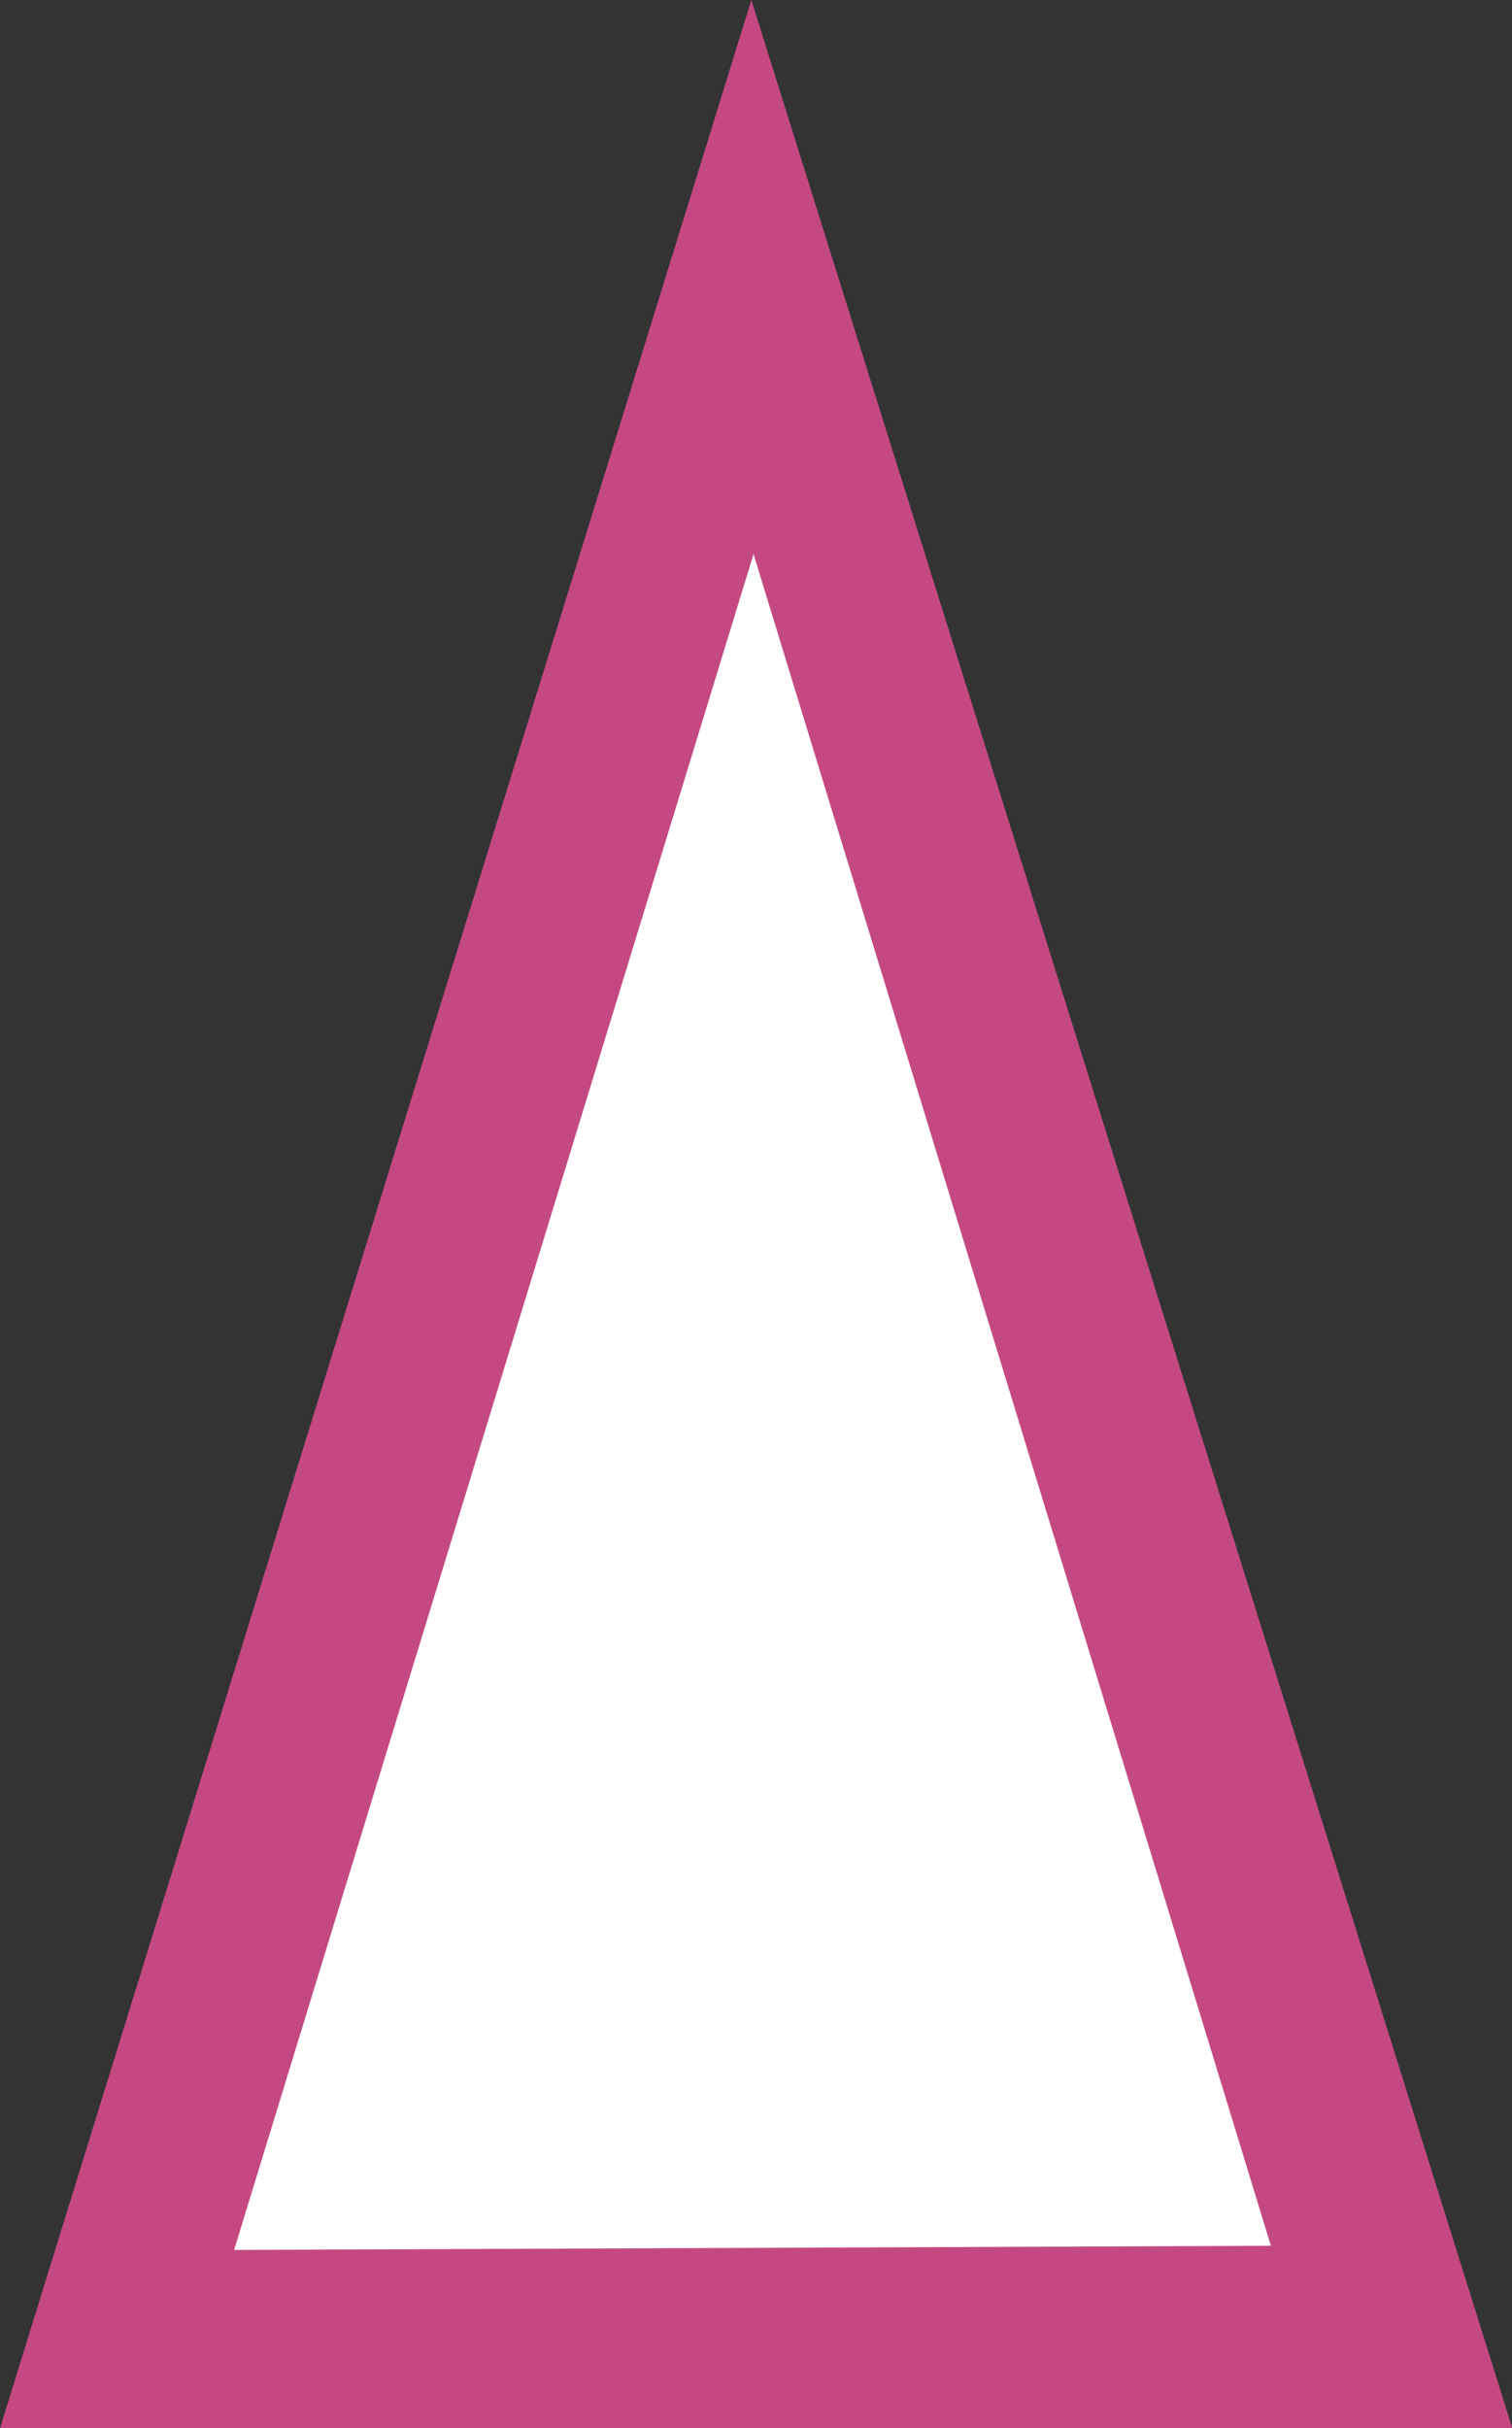 <?xml version="1.0" encoding="UTF-8" standalone="no"?>
<!-- Created with Inkscape (http://www.inkscape.org/) -->

<svg
   version="1.1"
   id="svg2"
   xml:space="preserve"
   width="7.533"
   height="12.093"
   viewBox="0 0 7.533 12.093"
   sodipodi:docname="vindskydd2.svg"
   inkscape:version="1.1.1 (3bf5ae0d25, 2021-09-20)"
   xmlns:inkscape="http://www.inkscape.org/namespaces/inkscape"
   xmlns:sodipodi="http://sodipodi.sourceforge.net/DTD/sodipodi-0.dtd"
   xmlns="http://www.w3.org/2000/svg"
   xmlns:svg="http://www.w3.org/2000/svg"><rect x="0" y="0" width="7.533" height="12.093" fill="#333333" stroke="none"/><sodipodi:namedview
     id="namedview8"
     pagecolor="#ffffff"
     bordercolor="#666666"
     borderopacity="1.0"
     inkscape:pageshadow="2"
     inkscape:pageopacity="0.0"
     inkscape:pagecheckerboard="0"
     showgrid="false"
     inkscape:zoom="72.188534"
     inkscape:cx="2.8882703"
     inkscape:cy="6.0397403"
     inkscape:window-width="2560"
     inkscape:window-height="1365"
     inkscape:window-x="0"
     inkscape:window-y="0"
     inkscape:window-maximized="1"
     inkscape:current-layer="g10" /><defs
     id="defs6" /><g
     id="g8"
     transform="matrix(1.333,0,0,-1.333,0,12.093)"><g
       id="g10"
       transform="scale(0.1)"><path
         d="M 0,0 28.082,90.723 56.523,0 Z"
         style="fill:#c44982;fill-opacity:1;fill-rule:nonzero;stroke:none"
         id="path12" /><path
         d="M 8.75,6.66 28.164,70.019 47.5,6.816 Z"
         style="fill:#ffffff;fill-opacity:1;fill-rule:nonzero;stroke:none"
         id="path14" /></g></g></svg>
